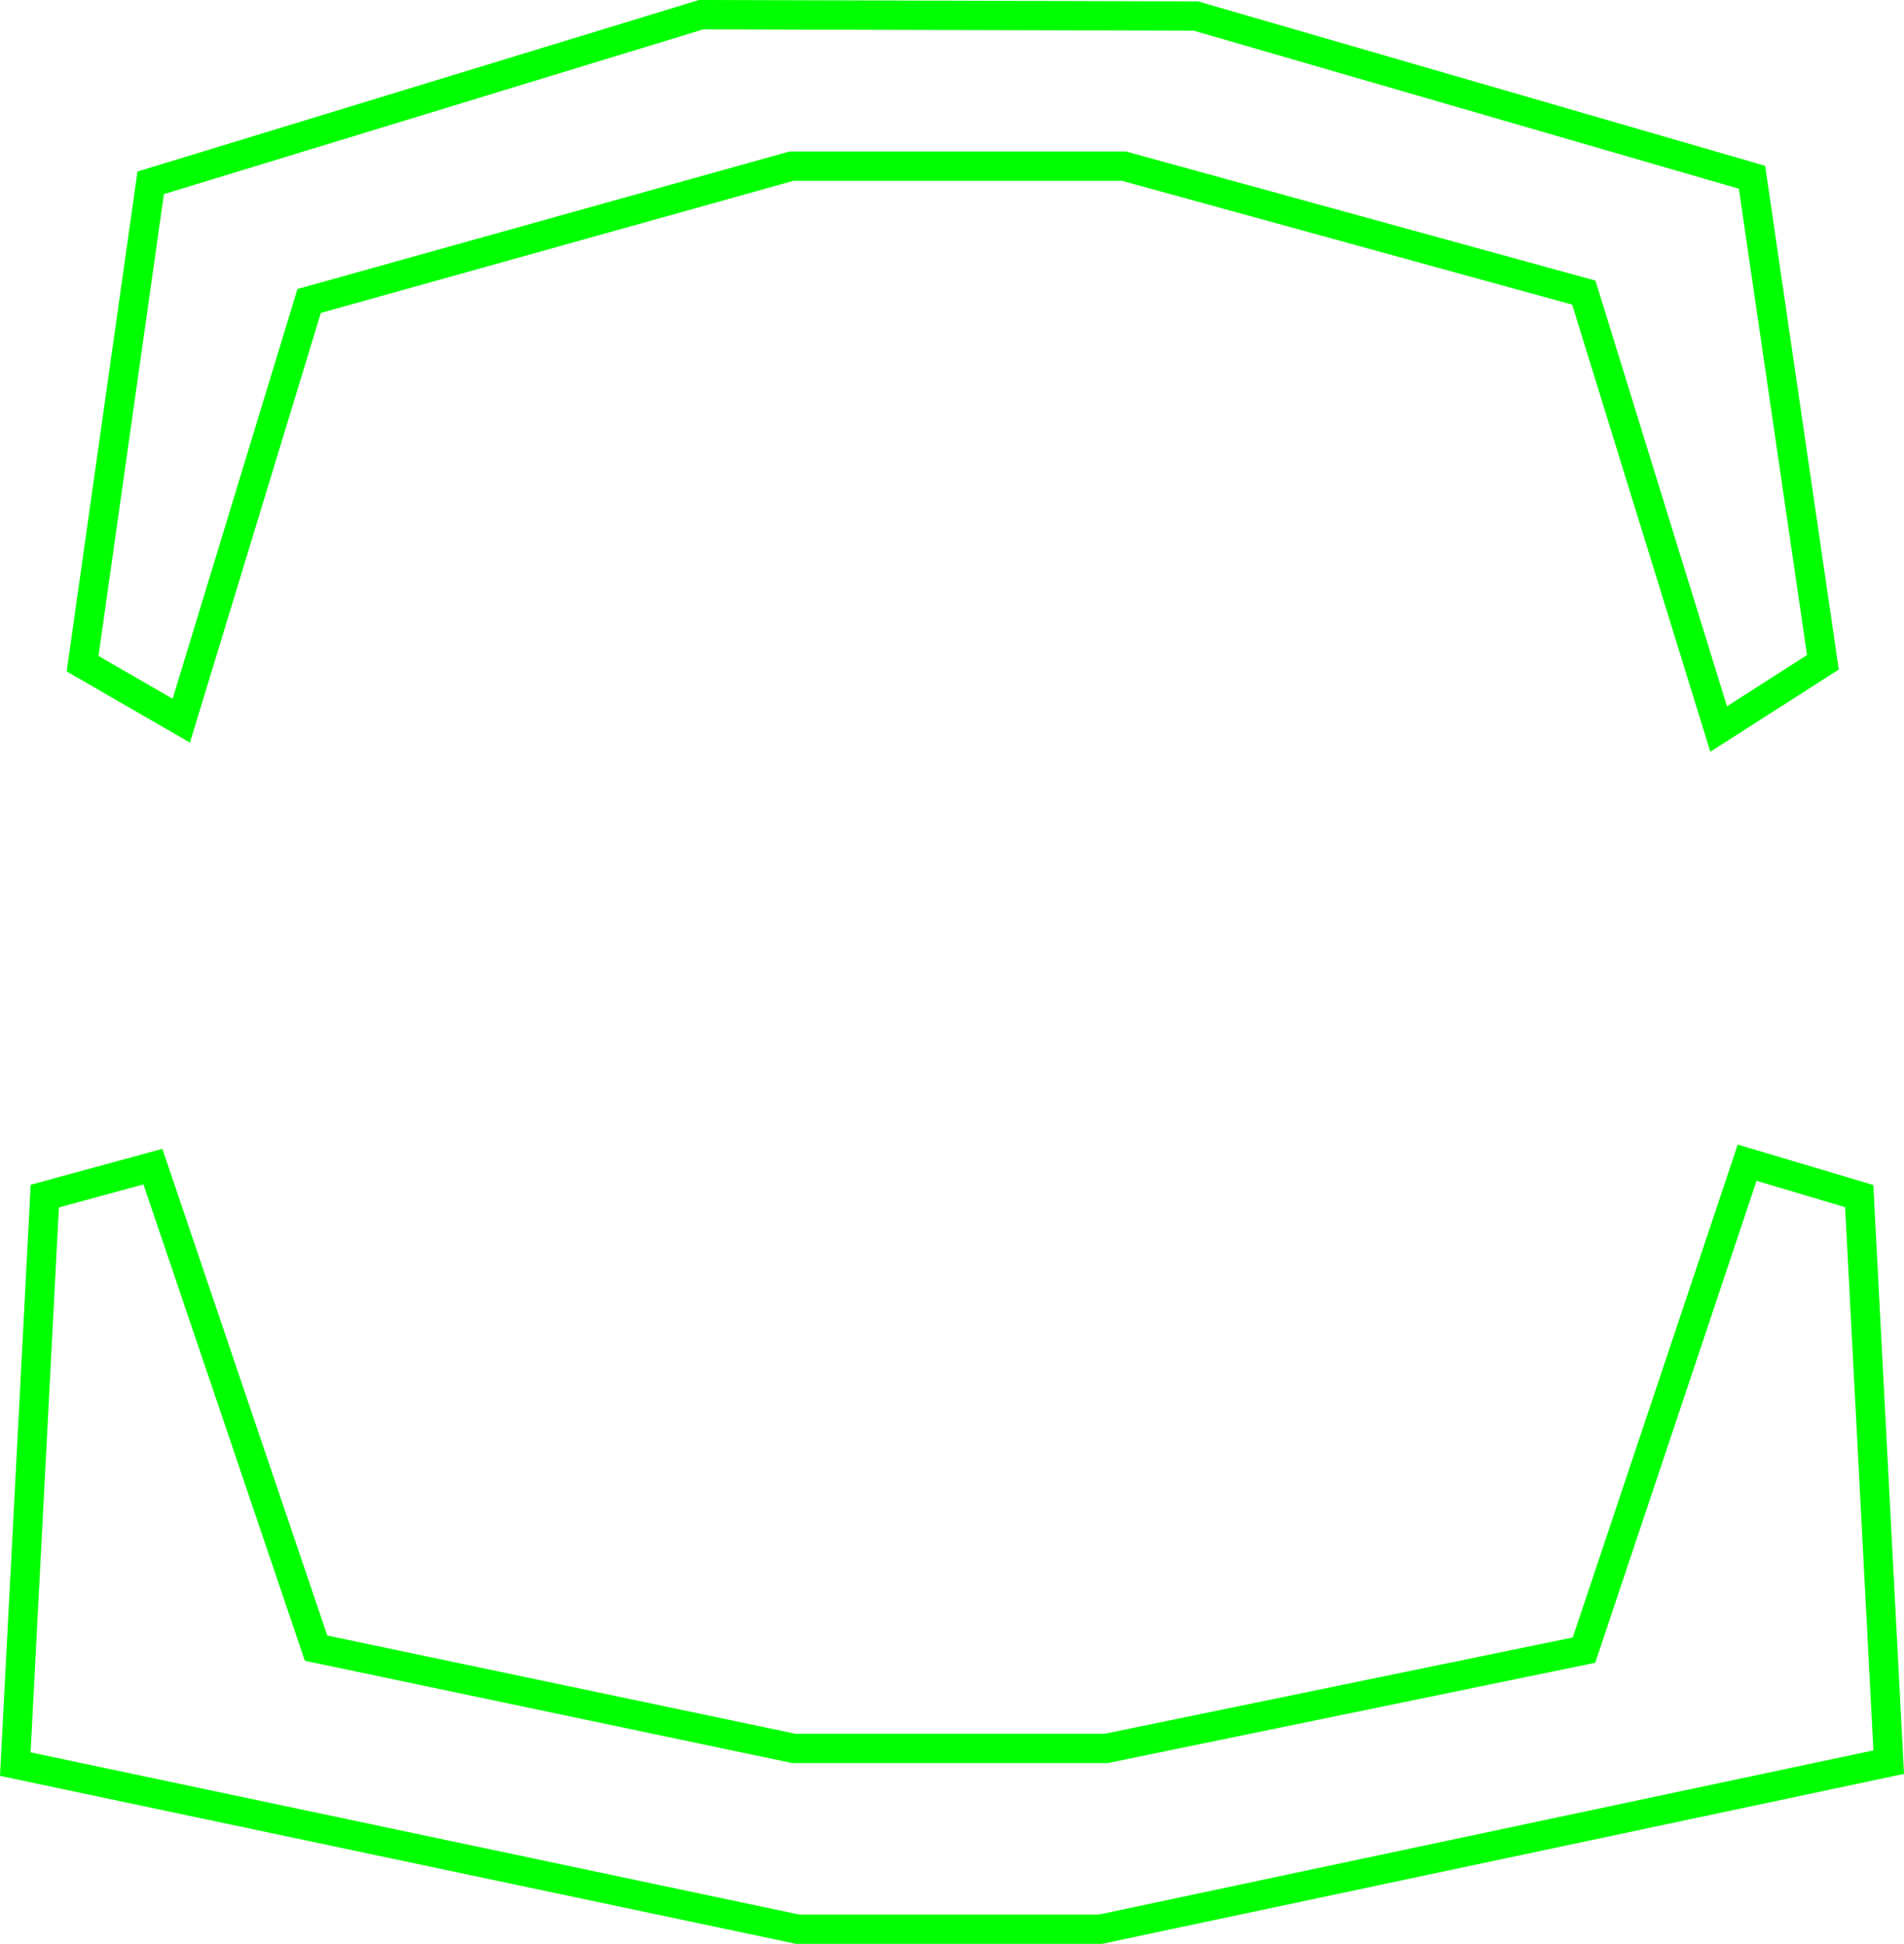 <?xml version="1.0" encoding="UTF-8" standalone="no"?>
<!-- Created with Inkscape (http://www.inkscape.org/) -->

<svg
   version="1.1"
   id="svg2"
   width="244.826"
   height="250"
   viewBox="0 0 244.826 250"
   sodipodi:docname="2023-07-21_03-26.png"
   inkscape:export-filename="2023-07-21_03-26.svg"
   inkscape:export-xdpi="96"
   inkscape:export-ydpi="96"
   xmlns:inkscape="http://www.inkscape.org/namespaces/inkscape"
   xmlns:sodipodi="http://sodipodi.sourceforge.net/DTD/sodipodi-0.dtd"
   xmlns="http://www.w3.org/2000/svg"
   xmlns:svg="http://www.w3.org/2000/svg">
  <defs
     id="defs6" />
  <sodipodi:namedview
     id="namedview4"
     pagecolor="#ffffff"
     bordercolor="#000000"
     borderopacity="0.25"
     inkscape:showpageshadow="2"
     inkscape:pageopacity="0.0"
     inkscape:pagecheckerboard="0"
     inkscape:deskcolor="#d1d1d1"
     showgrid="false" />
  <g
     inkscape:groupmode="layer"
     id="layer1"
     inkscape:label="Image 1">
    <path
       style="fill:none;stroke:#00ff00;stroke-width:3.772"
       d="M 19.377,23.514 10.619,85.357 23.31,92.685 39.753,38.707 101.775,21.369 h 42.748 l 59.132,16.265 17.338,56.123 13.405,-8.579 L 225.282,22.799 153.788,2.065 90.157,1.887 Z"
       id="path976" />
    <path
       style="fill:none;stroke:#00ff00;stroke-width:3.772"
       d="M 19.661,150.038 5.759,153.83 1.967,226.881 102.57,248.114 h 38.927 l 101.362,-21.486 -3.792,-72.798 -14.408,-4.297 -20.98,62.688 -61.424,12.639 h -40.191 L 40.641,211.968 Z"
       id="path1034" />
  </g>
</svg>
